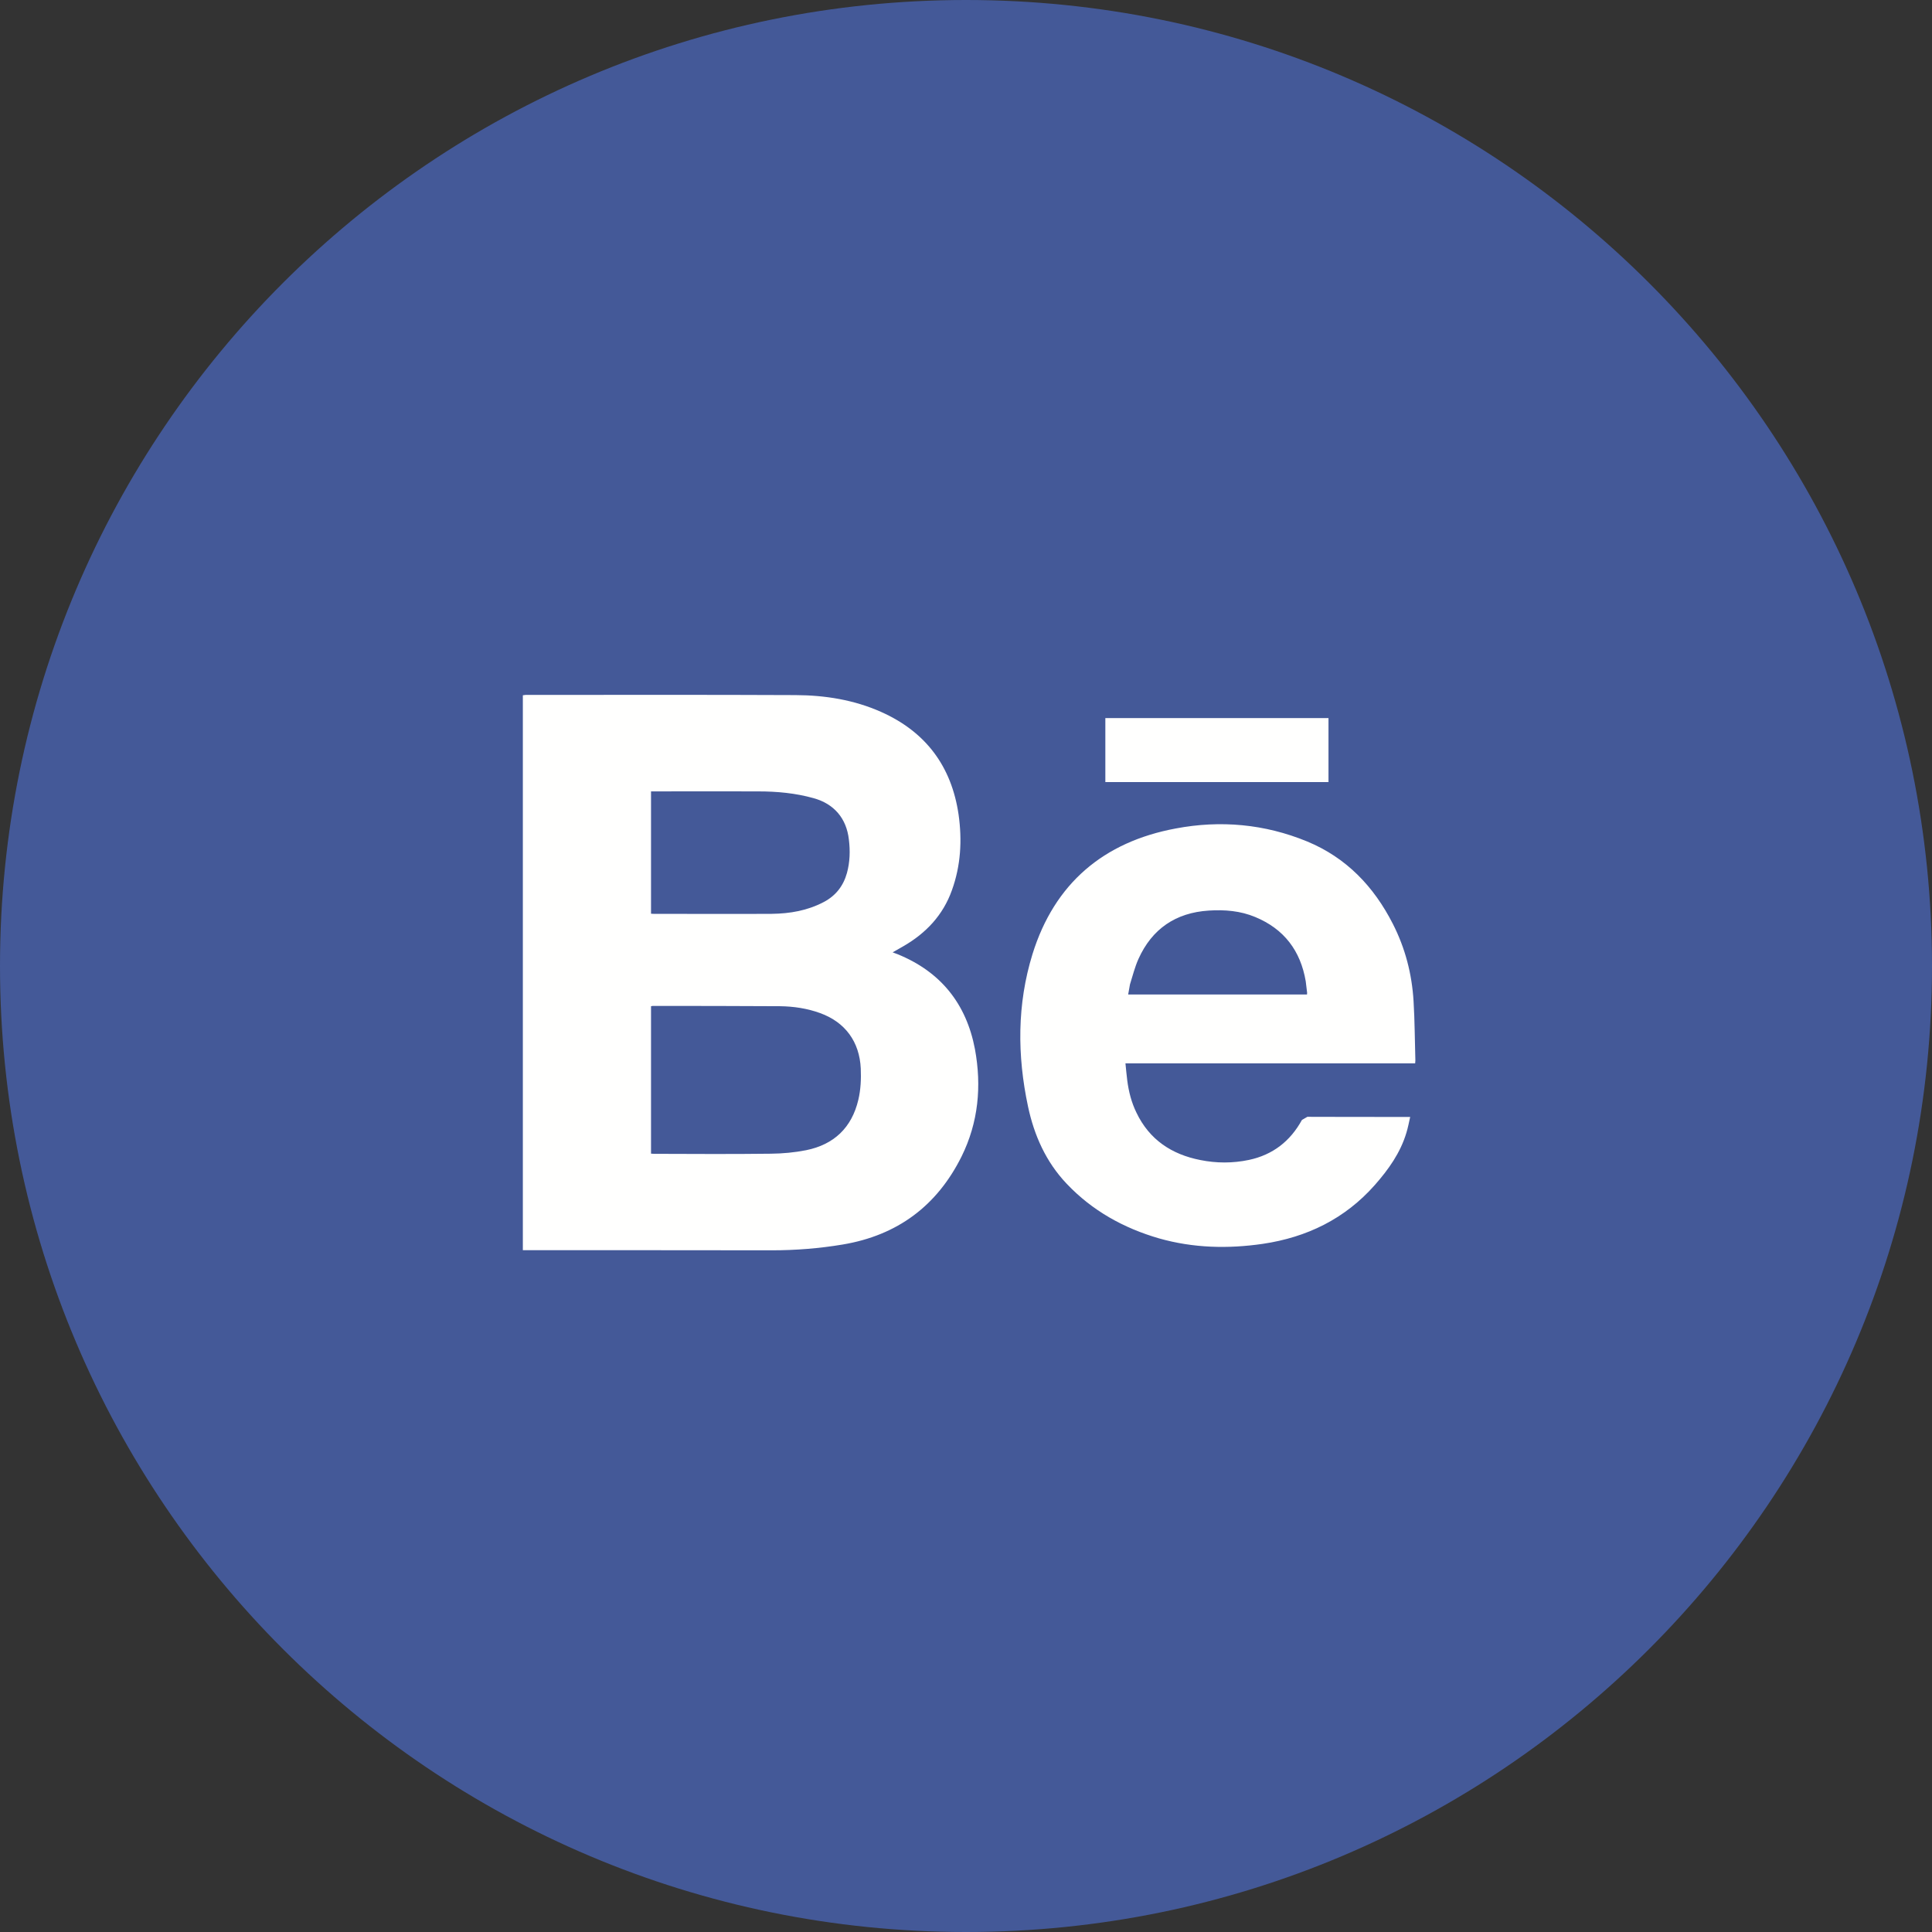 <svg viewBox="0 0 32 32" xmlns="http://www.w3.org/2000/svg">
  <rect x="0" y="0" width="32" height="32" fill="#333333" stroke="none"/>
  <g fill="none" fill-rule="evenodd">
    <path d="M32 16c0 8.836-7.163 16-16 16S0 24.836 0 16 7.163 0 16 0s16 7.164 16 16" fill="#445998"/>
    <g fill="#FFFFFE">
      <path d="M10.783 15.134l.04.002c.653 0 1.308.004 1.962 0 .3-.004.588-.053.86-.196.197-.104.323-.265.383-.48.05-.183.055-.368.032-.555-.04-.352-.247-.592-.585-.685-.3-.084-.607-.112-.915-.112-.573-.003-1.147 0-1.72 0h-.057v2.026zm0 3.974l.05.003c.645.002 1.29.006 1.934-.002.196-.002.393-.02.585-.058.46-.093.756-.372.865-.836.04-.17.047-.343.04-.516-.02-.444-.258-.77-.676-.92-.212-.077-.436-.11-.66-.113-.703-.005-1.406-.004-2.108-.005l-.03.005v2.443zM8.66 20.706v-9.19l.045-.006c1.49 0 2.98-.004 4.47.003.49.002.97.078 1.422.28.738.33 1.163.9 1.28 1.698.06.426.037.845-.11 1.253-.147.414-.43.713-.807.93l-.175.1.08.03c.715.29 1.14.82 1.283 1.572.113.613.058 1.214-.222 1.78-.407.817-1.062 1.305-1.967 1.457-.39.065-.78.096-1.172.096-1.35-.002-2.7-.002-4.048-.002h-.08zM21.648 16.473l.002-.03-.023-.19c-.086-.505-.358-.866-.836-1.064-.246-.103-.506-.124-.77-.107-.547.035-.94.302-1.165.802-.06.134-.096.28-.14.42l-.03.168h2.963zm1.79 1.14h-4.797c.01.097.018.19.03.283.024.186.07.366.153.535.215.448.584.69 1.058.783.268.054.537.054.804-.002.395-.084.685-.31.878-.662l.09-.052c.544.002 1.088.002 1.633.002h.07c-.02.09-.037.178-.062.26-.1.335-.297.61-.524.868-.495.56-1.125.866-1.855.974-.578.084-1.152.07-1.717-.09-.588-.17-1.11-.46-1.532-.906-.342-.36-.538-.8-.64-1.28-.18-.846-.182-1.693.074-2.522.364-1.172 1.178-1.86 2.374-2.082.74-.14 1.472-.074 2.175.215.652.27 1.105.747 1.42 1.365.205.402.316.83.343 1.28.02.327.02.656.03.985l-.004.047zM18.308 12.954v-1.06h3.696v1.06h-3.696"/>
    </g>
  </g>
</svg>
